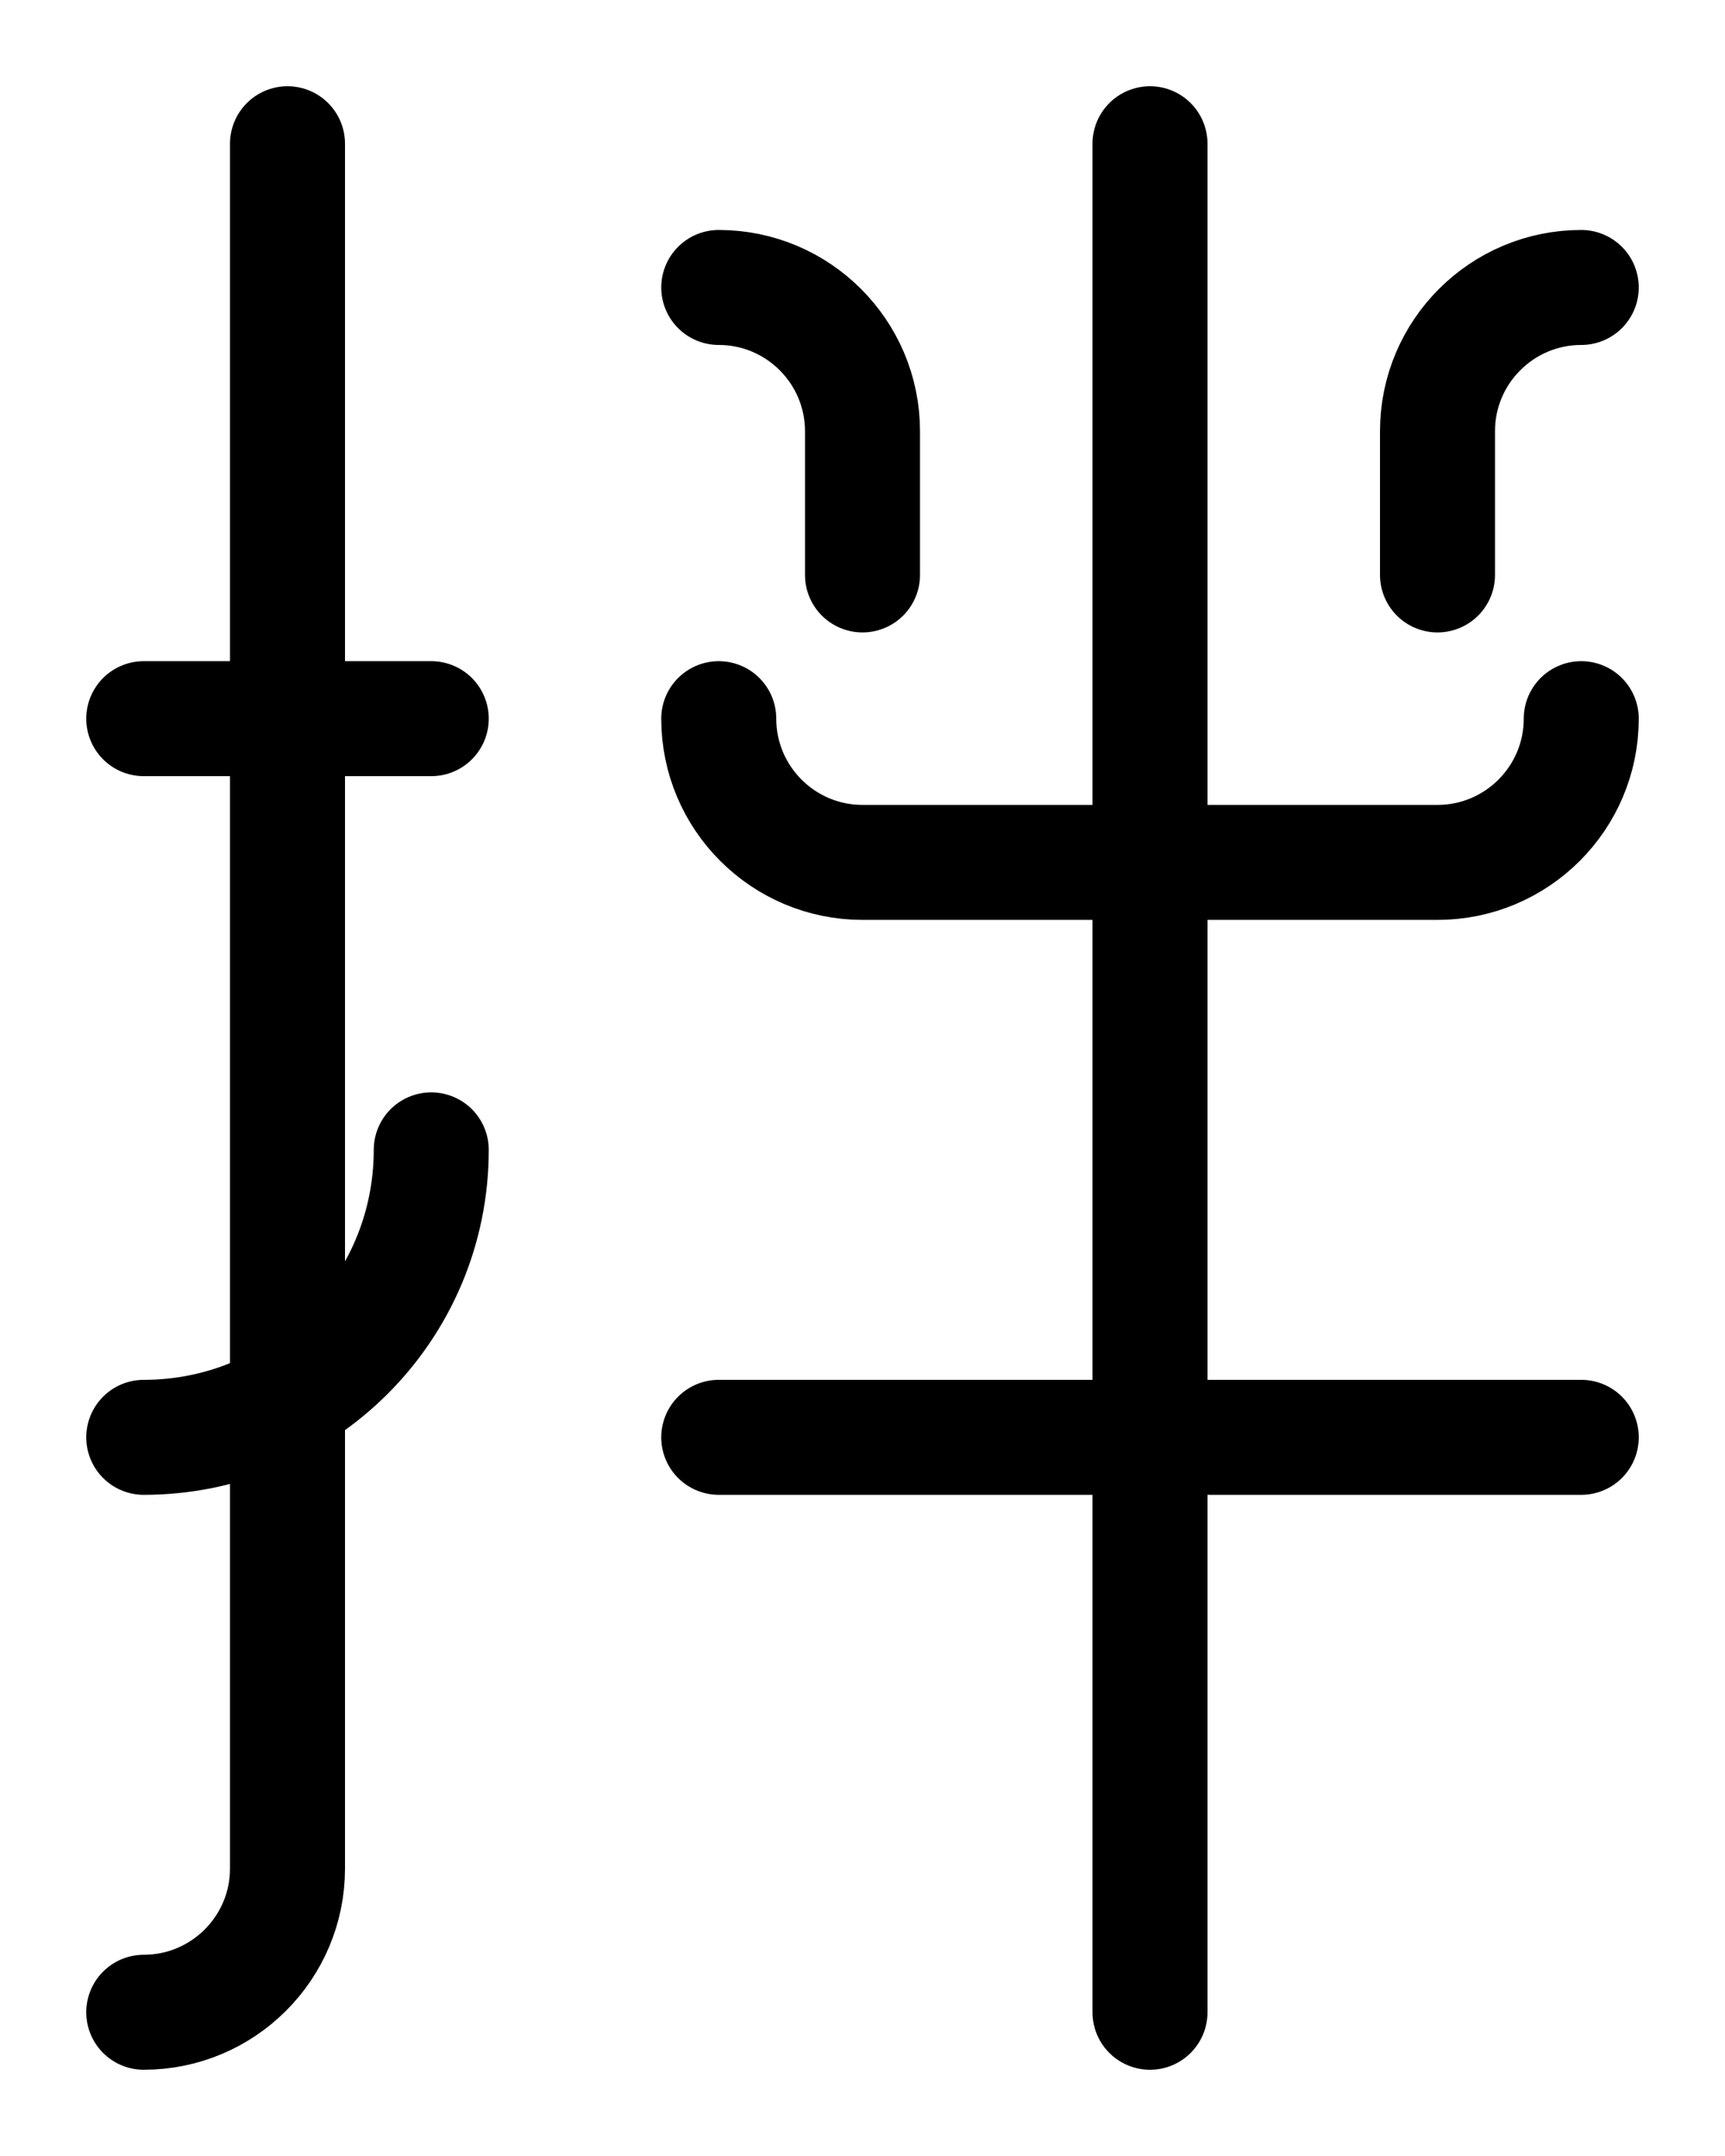 <?xml version="1.0" encoding="utf-8"?>
<!-- Generator: Adobe Illustrator 26.0.0, SVG Export Plug-In . SVG Version: 6.00 Build 0)  -->
<svg version="1.1" id="图层_1" xmlns="http://www.w3.org/2000/svg" xmlns:xlink="http://www.w3.org/1999/xlink" x="0px" y="0px"
	 viewBox="0 0 720 900" style="enable-background:new 0 0 720 900;" xml:space="preserve">
<style type="text/css">
	.st0{fill:none;stroke:#000000;stroke-width:48;stroke-linecap:round;stroke-linejoin:round;stroke-miterlimit:10;}
</style>
<line class="st0" x1="300" y1="600" x2="660" y2="600"/>
<path class="st0" d="M660,300c0,33.1-26.9,60-60,60H360c-33.1,0-60-26.9-60-60"/>
<line class="st0" x1="480" y1="60" x2="480" y2="840"/>
<path class="st0" d="M600,240v-60c0-33.1,26.9-60,60-60"/>
<path class="st0" d="M360,240v-60c0-33.1-26.9-60-60-60"/>
<line class="st0" x1="60" y1="300" x2="180" y2="300"/>
<path class="st0" d="M180,480c0,66.3-53.7,120-120,120"/>
<path class="st0" d="M120,60v720c0,33.1-26.9,60-60,60"/>
</svg>
